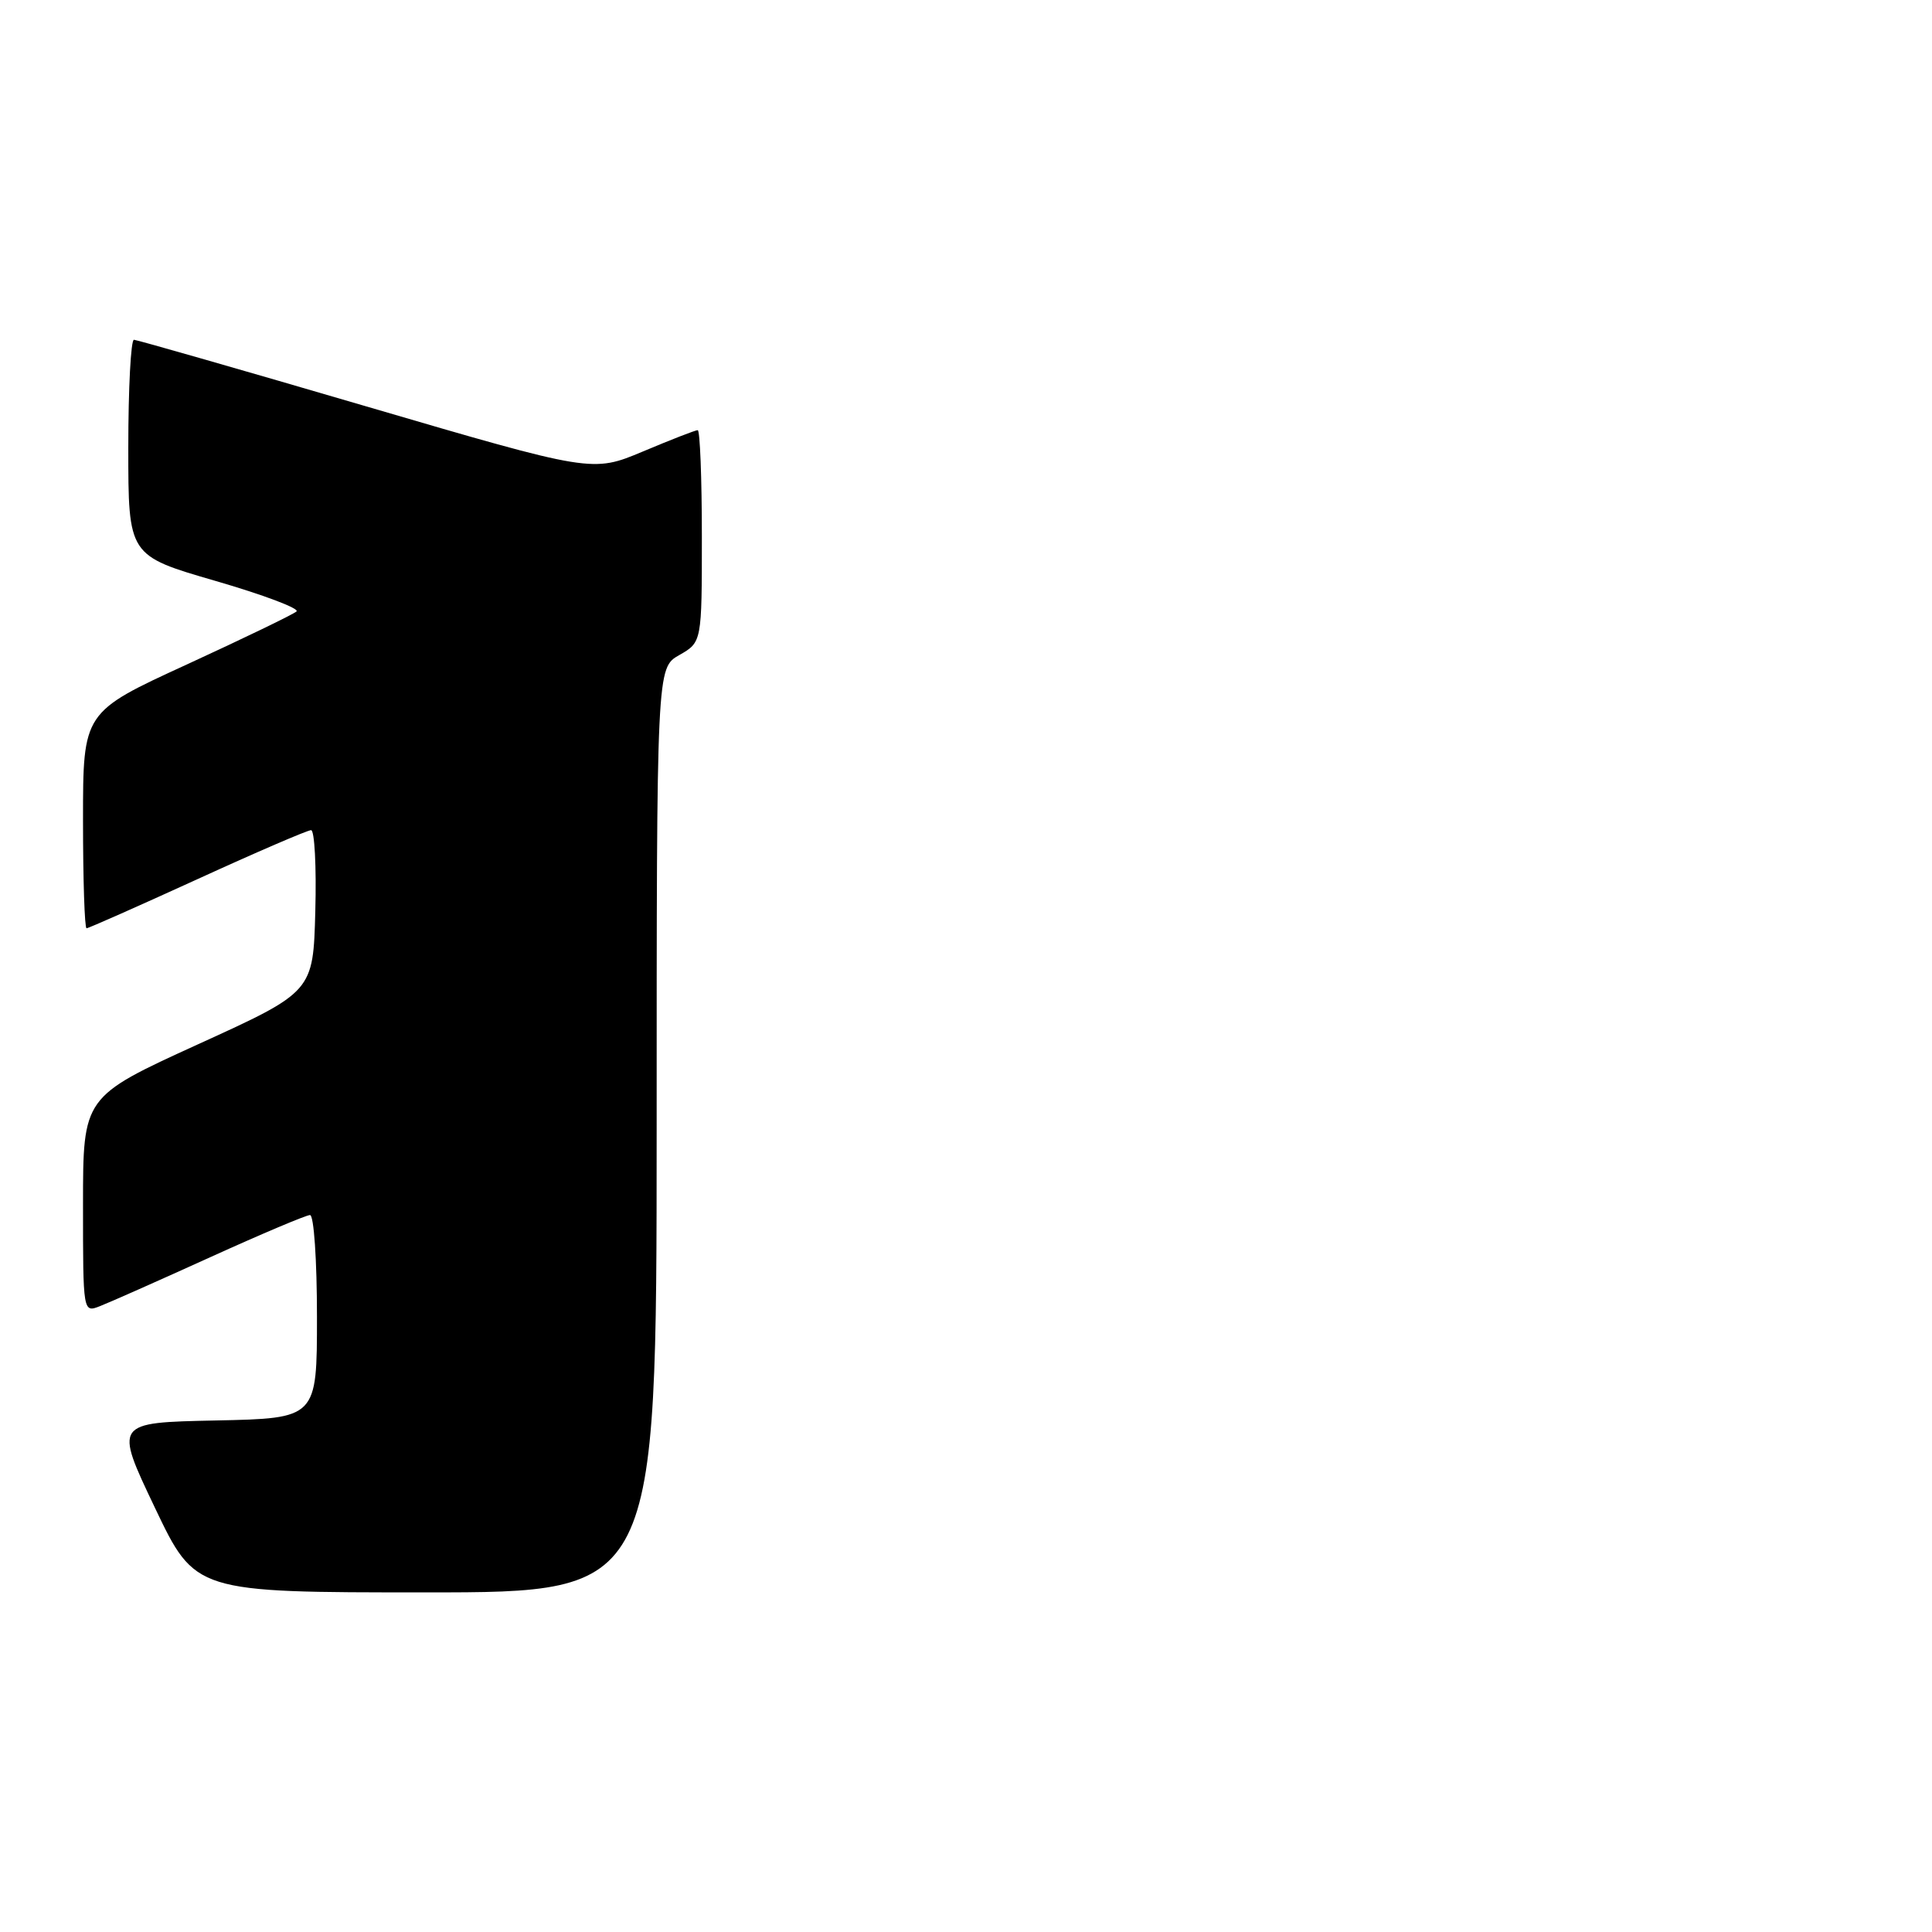 <?xml version="1.0" encoding="UTF-8" standalone="no"?>
<!DOCTYPE svg PUBLIC "-//W3C//DTD SVG 1.1//EN" "http://www.w3.org/Graphics/SVG/1.1/DTD/svg11.dtd" >
<svg xmlns="http://www.w3.org/2000/svg" xmlns:xlink="http://www.w3.org/1999/xlink" version="1.1" viewBox="0 0 256 256">
 <g >
 <path fill="currentColor"
d=" M 87.01 149.75 C 87.01 88.50 87.01 88.50 90.01 86.80 C 93.00 85.09 93.00 85.09 93.00 71.05 C 93.00 63.32 92.75 57.00 92.45 57.00 C 92.14 57.00 88.88 58.27 85.20 59.82 C 78.50 62.63 78.50 62.63 48.50 53.84 C 32.00 49.00 18.16 45.04 17.75 45.02 C 17.34 45.01 17.00 51.44 17.00 59.31 C 17.00 73.62 17.00 73.62 28.54 76.97 C 34.89 78.81 39.73 80.64 39.29 81.02 C 38.86 81.41 32.31 84.57 24.75 88.05 C 11.00 94.36 11.00 94.36 11.00 108.68 C 11.00 116.56 11.21 123.00 11.47 123.00 C 11.73 123.00 18.33 120.07 26.15 116.50 C 33.97 112.92 40.75 110.00 41.22 110.00 C 41.68 110.00 41.94 114.82 41.78 120.71 C 41.50 131.42 41.50 131.42 26.25 138.37 C 11.00 145.33 11.00 145.33 11.00 159.64 C 11.00 173.95 11.00 173.95 13.25 173.07 C 14.49 172.59 21.05 169.68 27.83 166.60 C 34.61 163.52 40.57 161.00 41.08 161.00 C 41.59 161.00 42.00 166.93 42.00 174.47 C 42.00 187.94 42.00 187.94 28.58 188.22 C 15.15 188.50 15.15 188.50 20.51 199.75 C 25.87 211.00 25.87 211.00 56.43 211.00 C 87.00 211.00 87.00 211.00 87.01 149.75 Z "/>
</g>
</svg>